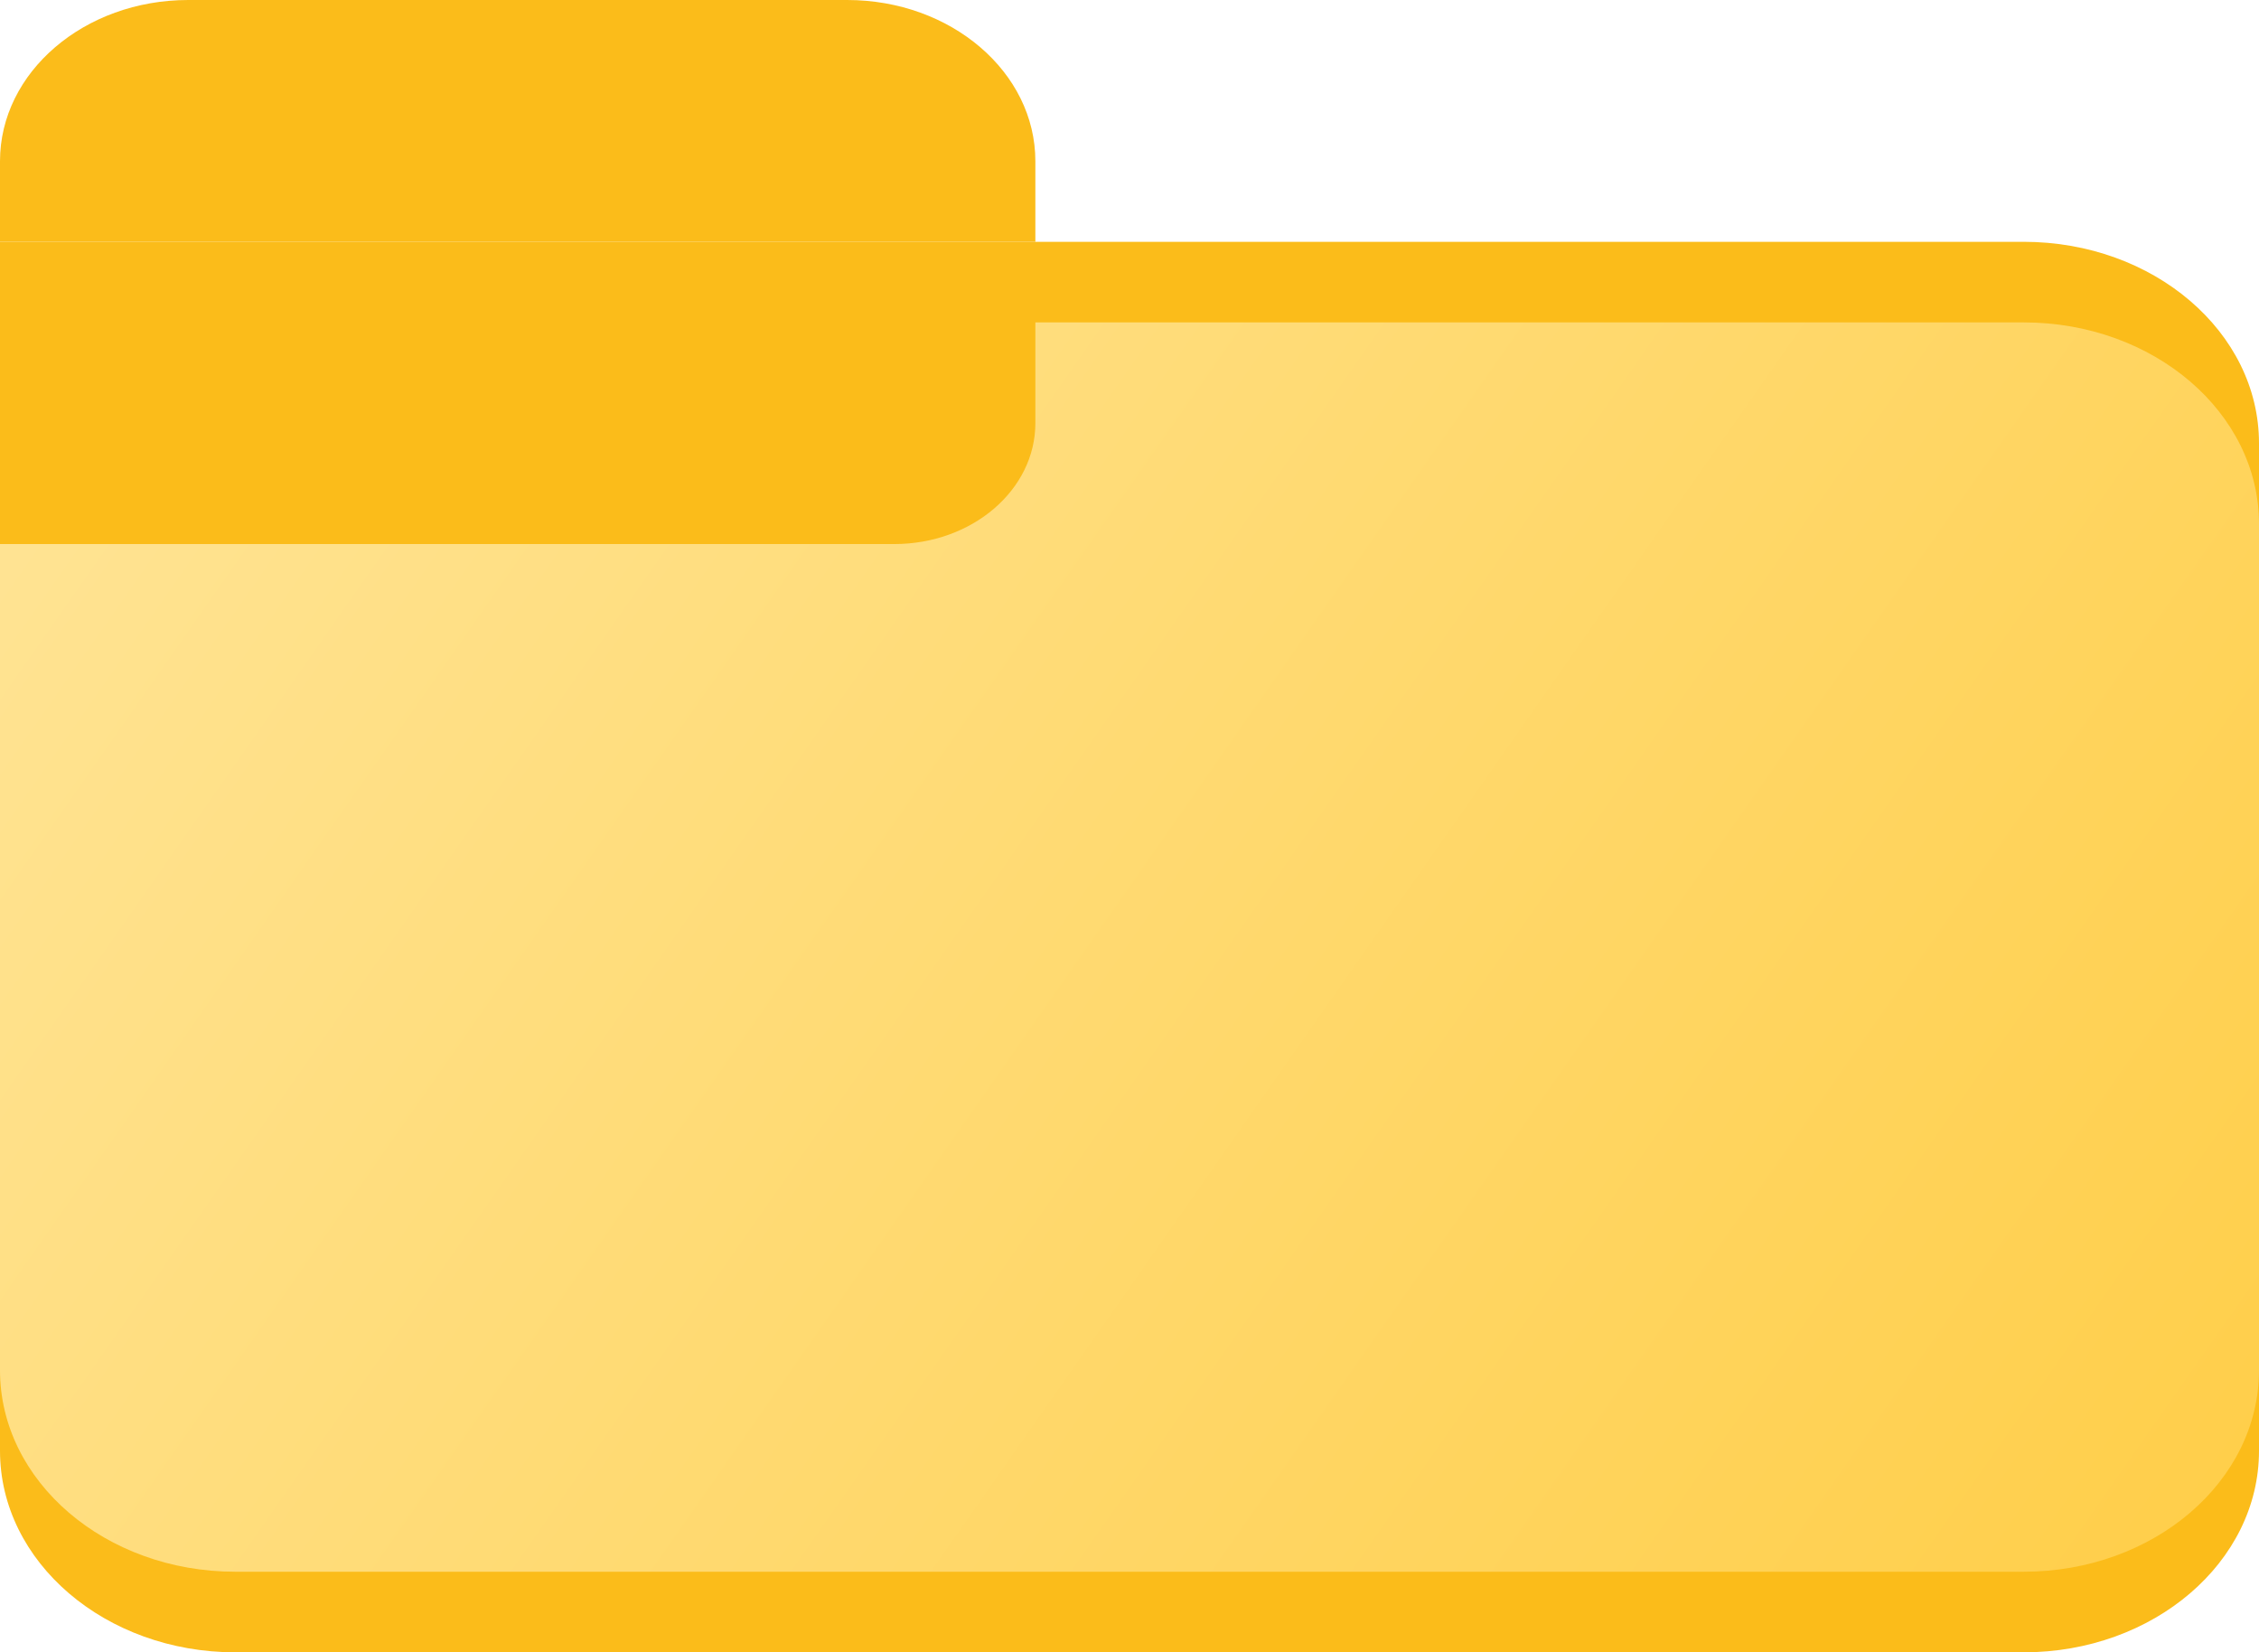 <svg width="67" height="49" viewBox="0 0 67 49" fill="none" xmlns="http://www.w3.org/2000/svg">
<path d="M0 7.171H60.021C63.875 7.171 67 9.846 67 13.146V43.024C67 46.325 63.875 49 60.021 49H33.5H6.979C3.125 49 0 46.325 0 43.024V7.171Z" fill="#FBBC1A"/>
<path d="M0 16.134V40.634C0 43.934 3.125 46.61 6.979 46.61H60.021C63.875 46.61 67 43.934 67 40.634V15.537C67 12.236 63.875 9.561 60.021 9.561H30.708V12.549C30.708 14.529 28.834 16.134 26.521 16.134H0Z" fill="url(#paint0_linear_548_1583)"/>
<path d="M0 4.78C0 2.14 2.5 0 5.583 0H25.125C28.209 0 30.708 2.14 30.708 4.78V7.171H0V4.78Z" fill="#FBBC1A"/>
<defs>
<linearGradient id="paint0_linear_548_1583" x1="0" y1="0" x2="80.845" y2="56.575" gradientUnits="userSpaceOnUse">
<stop stop-color="#FFE69C"/>
<stop offset="1" stop-color="#FFC937"/>
</linearGradient>
</defs>
</svg>
